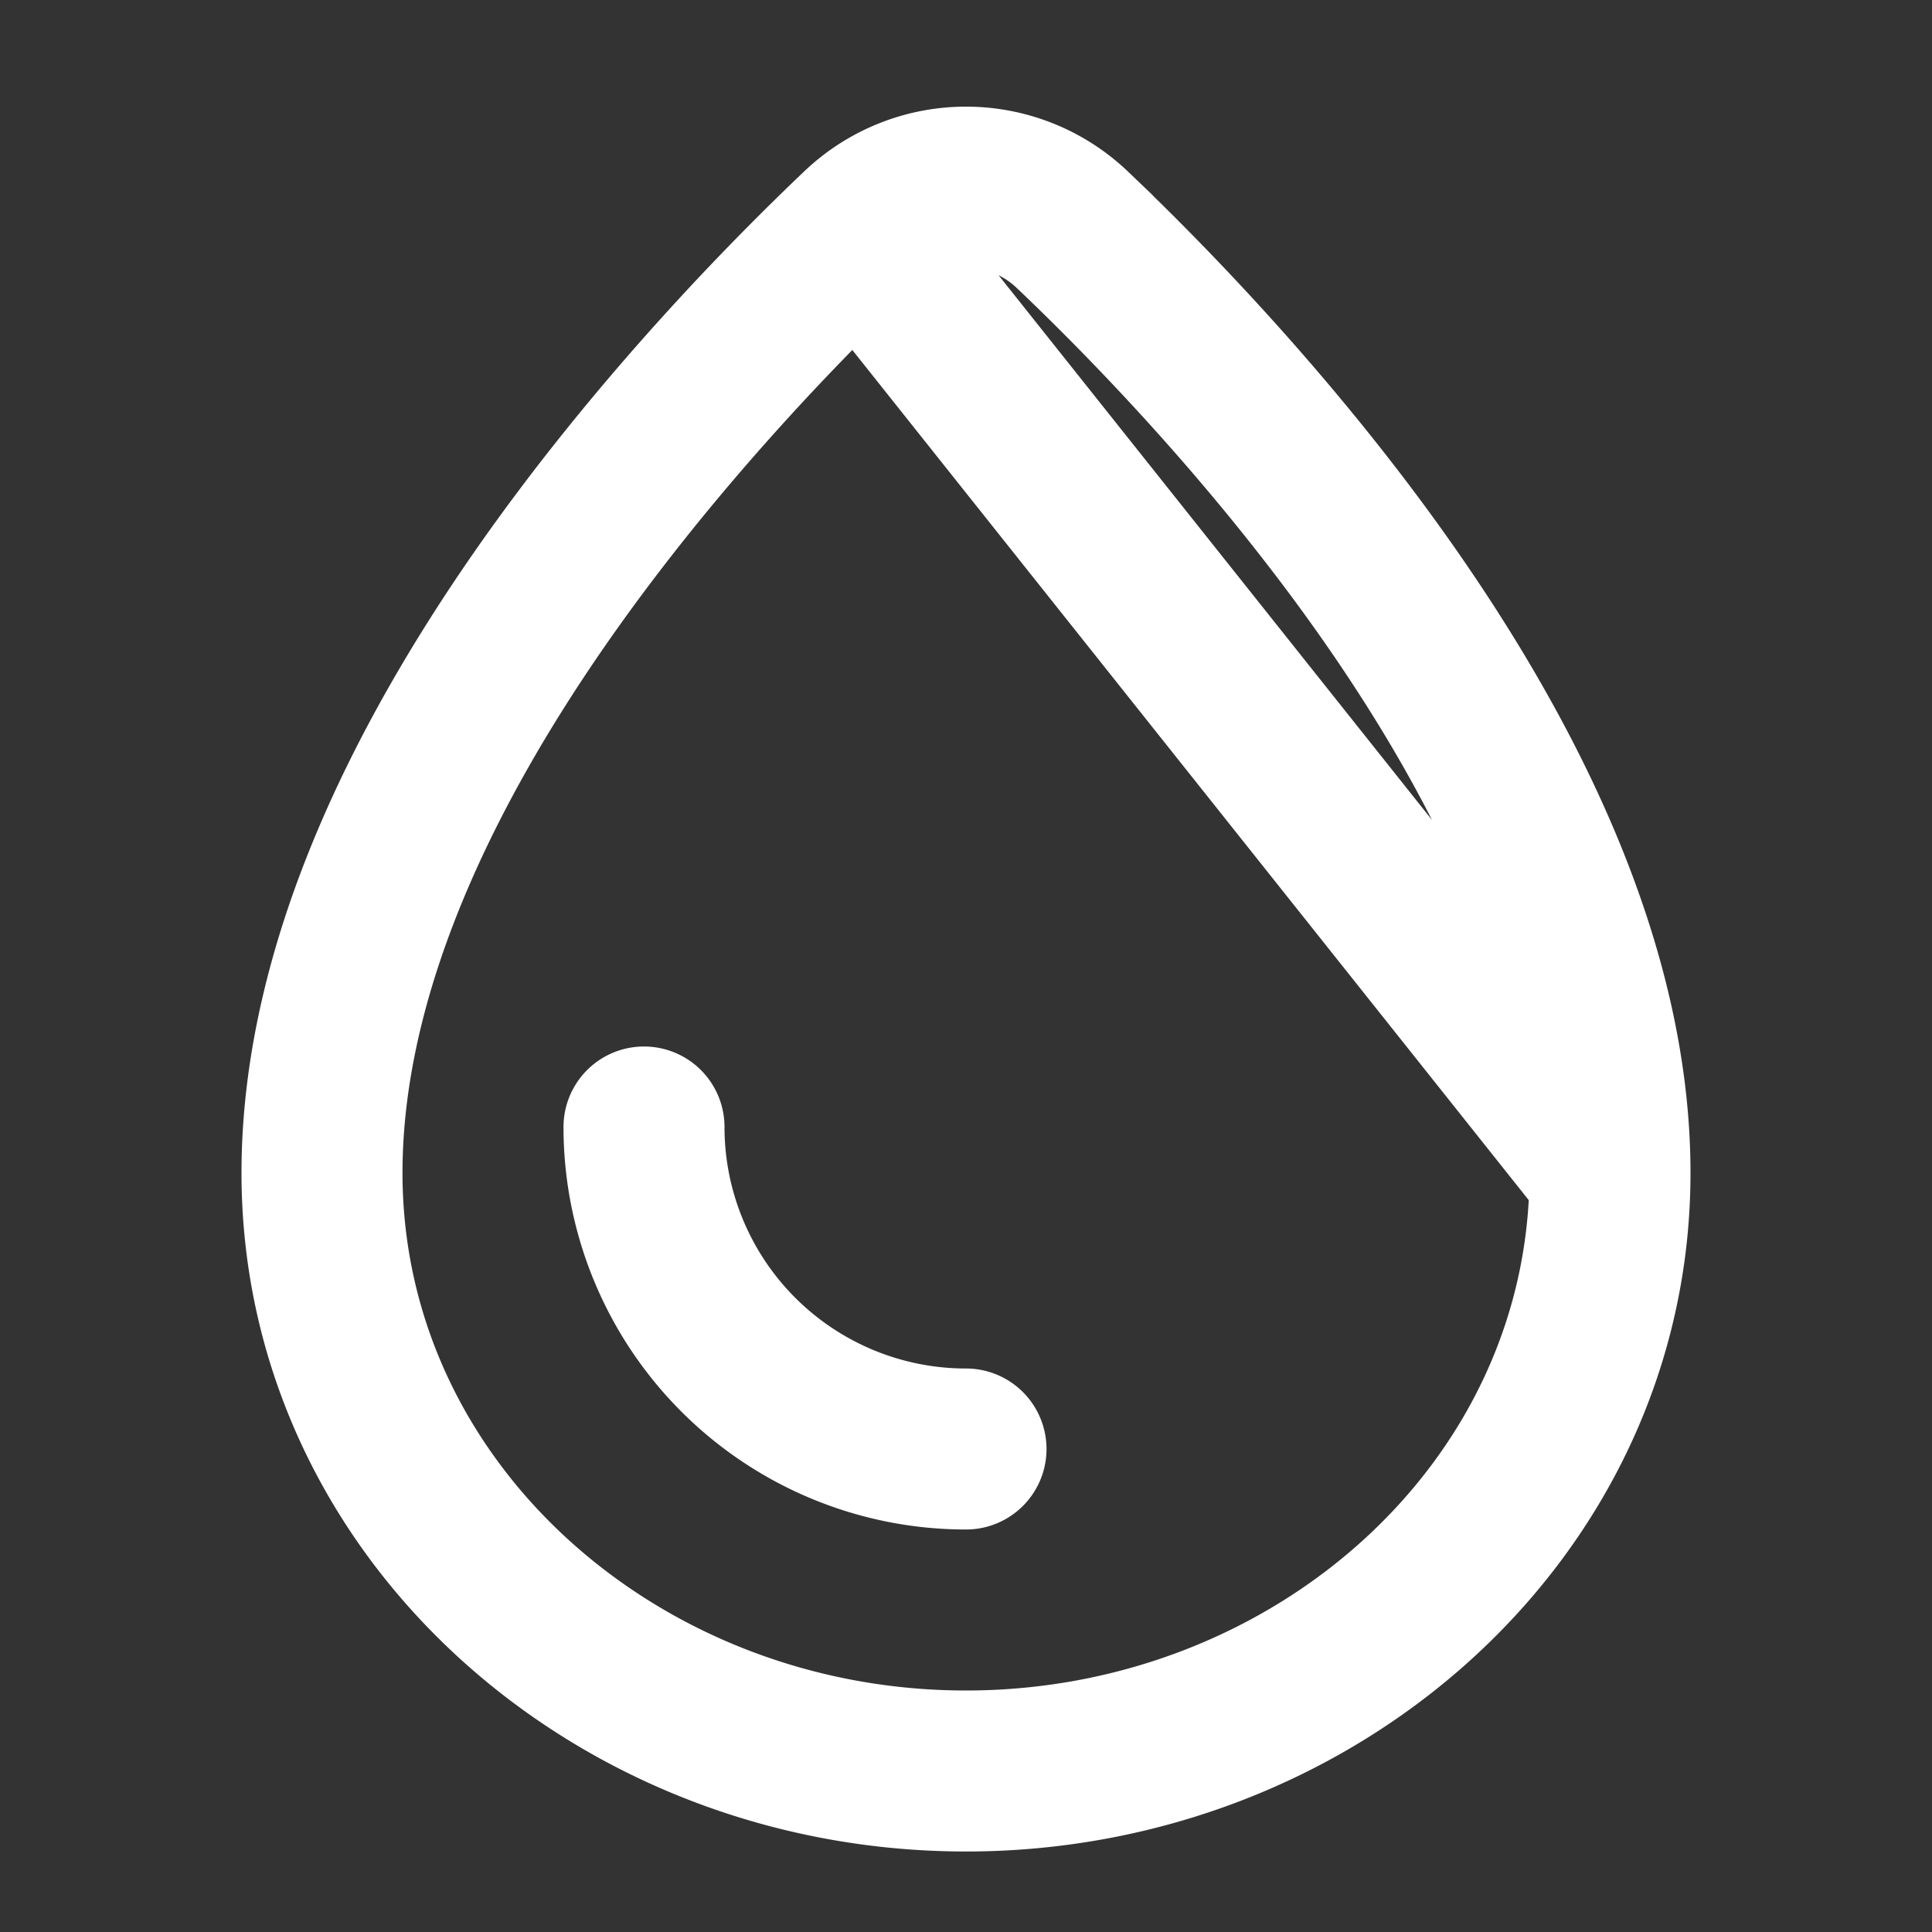 <svg xmlns="http://www.w3.org/2000/svg" width="1.2em" height="1.2em" viewBox="0 0 24 24"><rect x="0" y="0" width="24" height="24" fill="#333333" stroke="none"/><g fill="none" stroke="white" stroke-width="2"><path d="M20 14.571C20 18.753 16.336 22 12 22s-8-3.247-8-7.429C4 12 5.305 9.452 6.716 7.423c1.43-2.055 3.076-3.726 3.962-4.568M20 14.571L10.678 2.855M20 14.571c0-2.571-1.305-5.119-2.716-7.148c-1.43-2.055-3.076-3.726-3.962-4.568a1.913 1.913 0 0 0-2.644 0M20 14.571L10.678 2.855"/><path stroke-linecap="round" d="M12 18a4 4 0 0 1-4-4"/></g></svg>